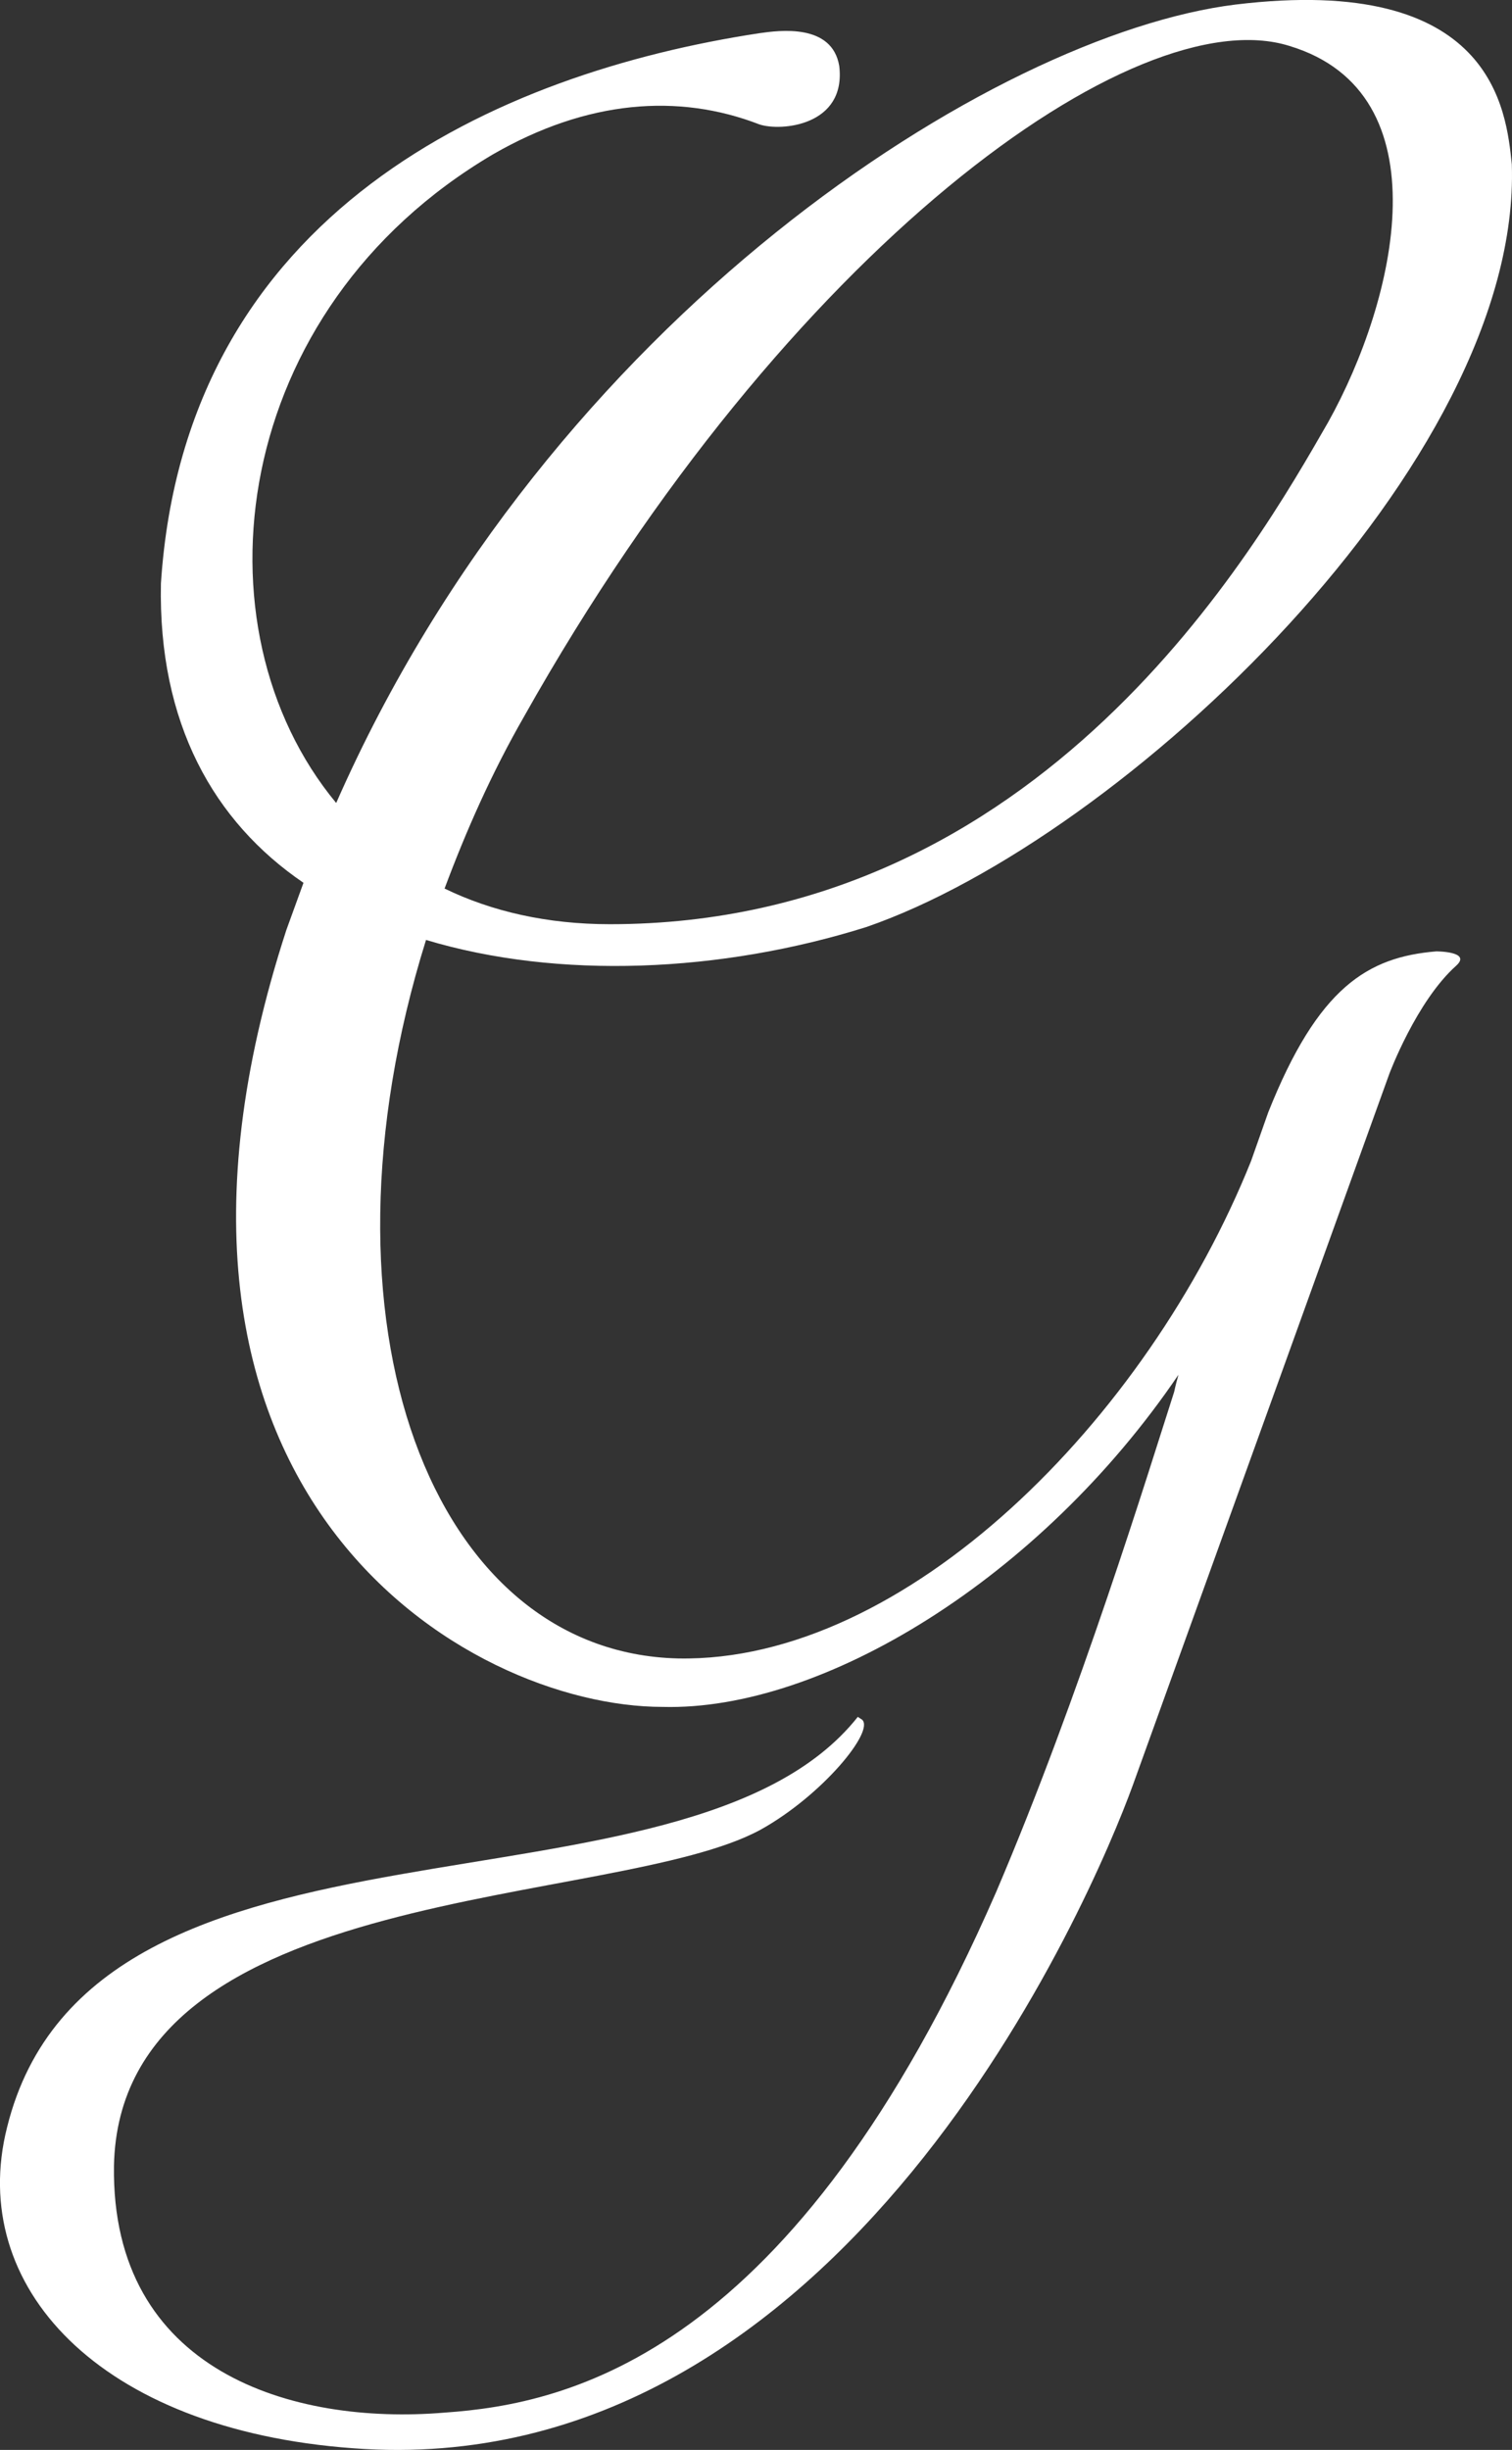 <svg xmlns="http://www.w3.org/2000/svg" width="165.46" height="267.97" overflow="visible"><rect width="100%" height="100%" fill="#333333" stroke="none"/><path d="M94.8 101.4c28.07-9.67 71.73-50.84 70.64-83.43-.62-5.93-2.03-20.9-30.25-17.47-26.35 3.27-75.01 34.15-98.4 87.33-15.9-19.18-11.69-53.95 17.16-70.95 10.29-5.93 20.27-6.71 29.16-3.27 2.34.78 9.51.16 8.73-6.39-.78-4.68-6.55-3.9-8.73-3.59-28.69 4.36-62.85 19.49-65.5 60.19-.31 15.28 5.77 26.04 15.6 32.74-.62 1.72-1.25 3.43-1.87 5.15-20.12 61.75 19.8 84.99 41.17 84.99 17.46.47 41.32-14.03 56.45-36.33-.31 1.09-.47 1.87-.47 1.87-2.81 8.73-10.29 33.21-19.49 54.73-22.14 50.68-46.78 55.98-60.35 56.92-16.69 1.4-36.49-4.52-36.18-26.98.62-31.34 54.89-28.07 70.8-36.8 6.71-3.74 12.47-10.76 11.07-12.01l-.47-.31C74.84 211.8 10.13 194.8.77 232.7c-4.37 17.31 9.98 33.06 37.89 35.09 53.64 4.05 80.93-60.5 85.3-72.51 6.71-18.56 28.07-77.81 28.07-77.81s2.96-7.95 7.33-11.85c1.72-1.56-2.18-1.56-2.18-1.56-7.49.62-12.94 3.9-18.4 17.62l-1.87 5.3c-11.38 28.38-37.89 54.89-62.69 54.42-26.98-.62-40.7-36.65-27.6-78.59 14.5 4.36 32.28 3.58 48.18-1.41zM57.38 78.32c28.85-51.3 66.9-78.59 83.74-73.29 17 5.15 11.7 27.76 4.21 41.17-7.8 13.57-31.19 54.89-78.59 54.89-6.86 0-12.94-1.4-18.09-3.9 2.33-6.24 5.14-12.63 8.73-18.87z" fill="#fff"/></svg>